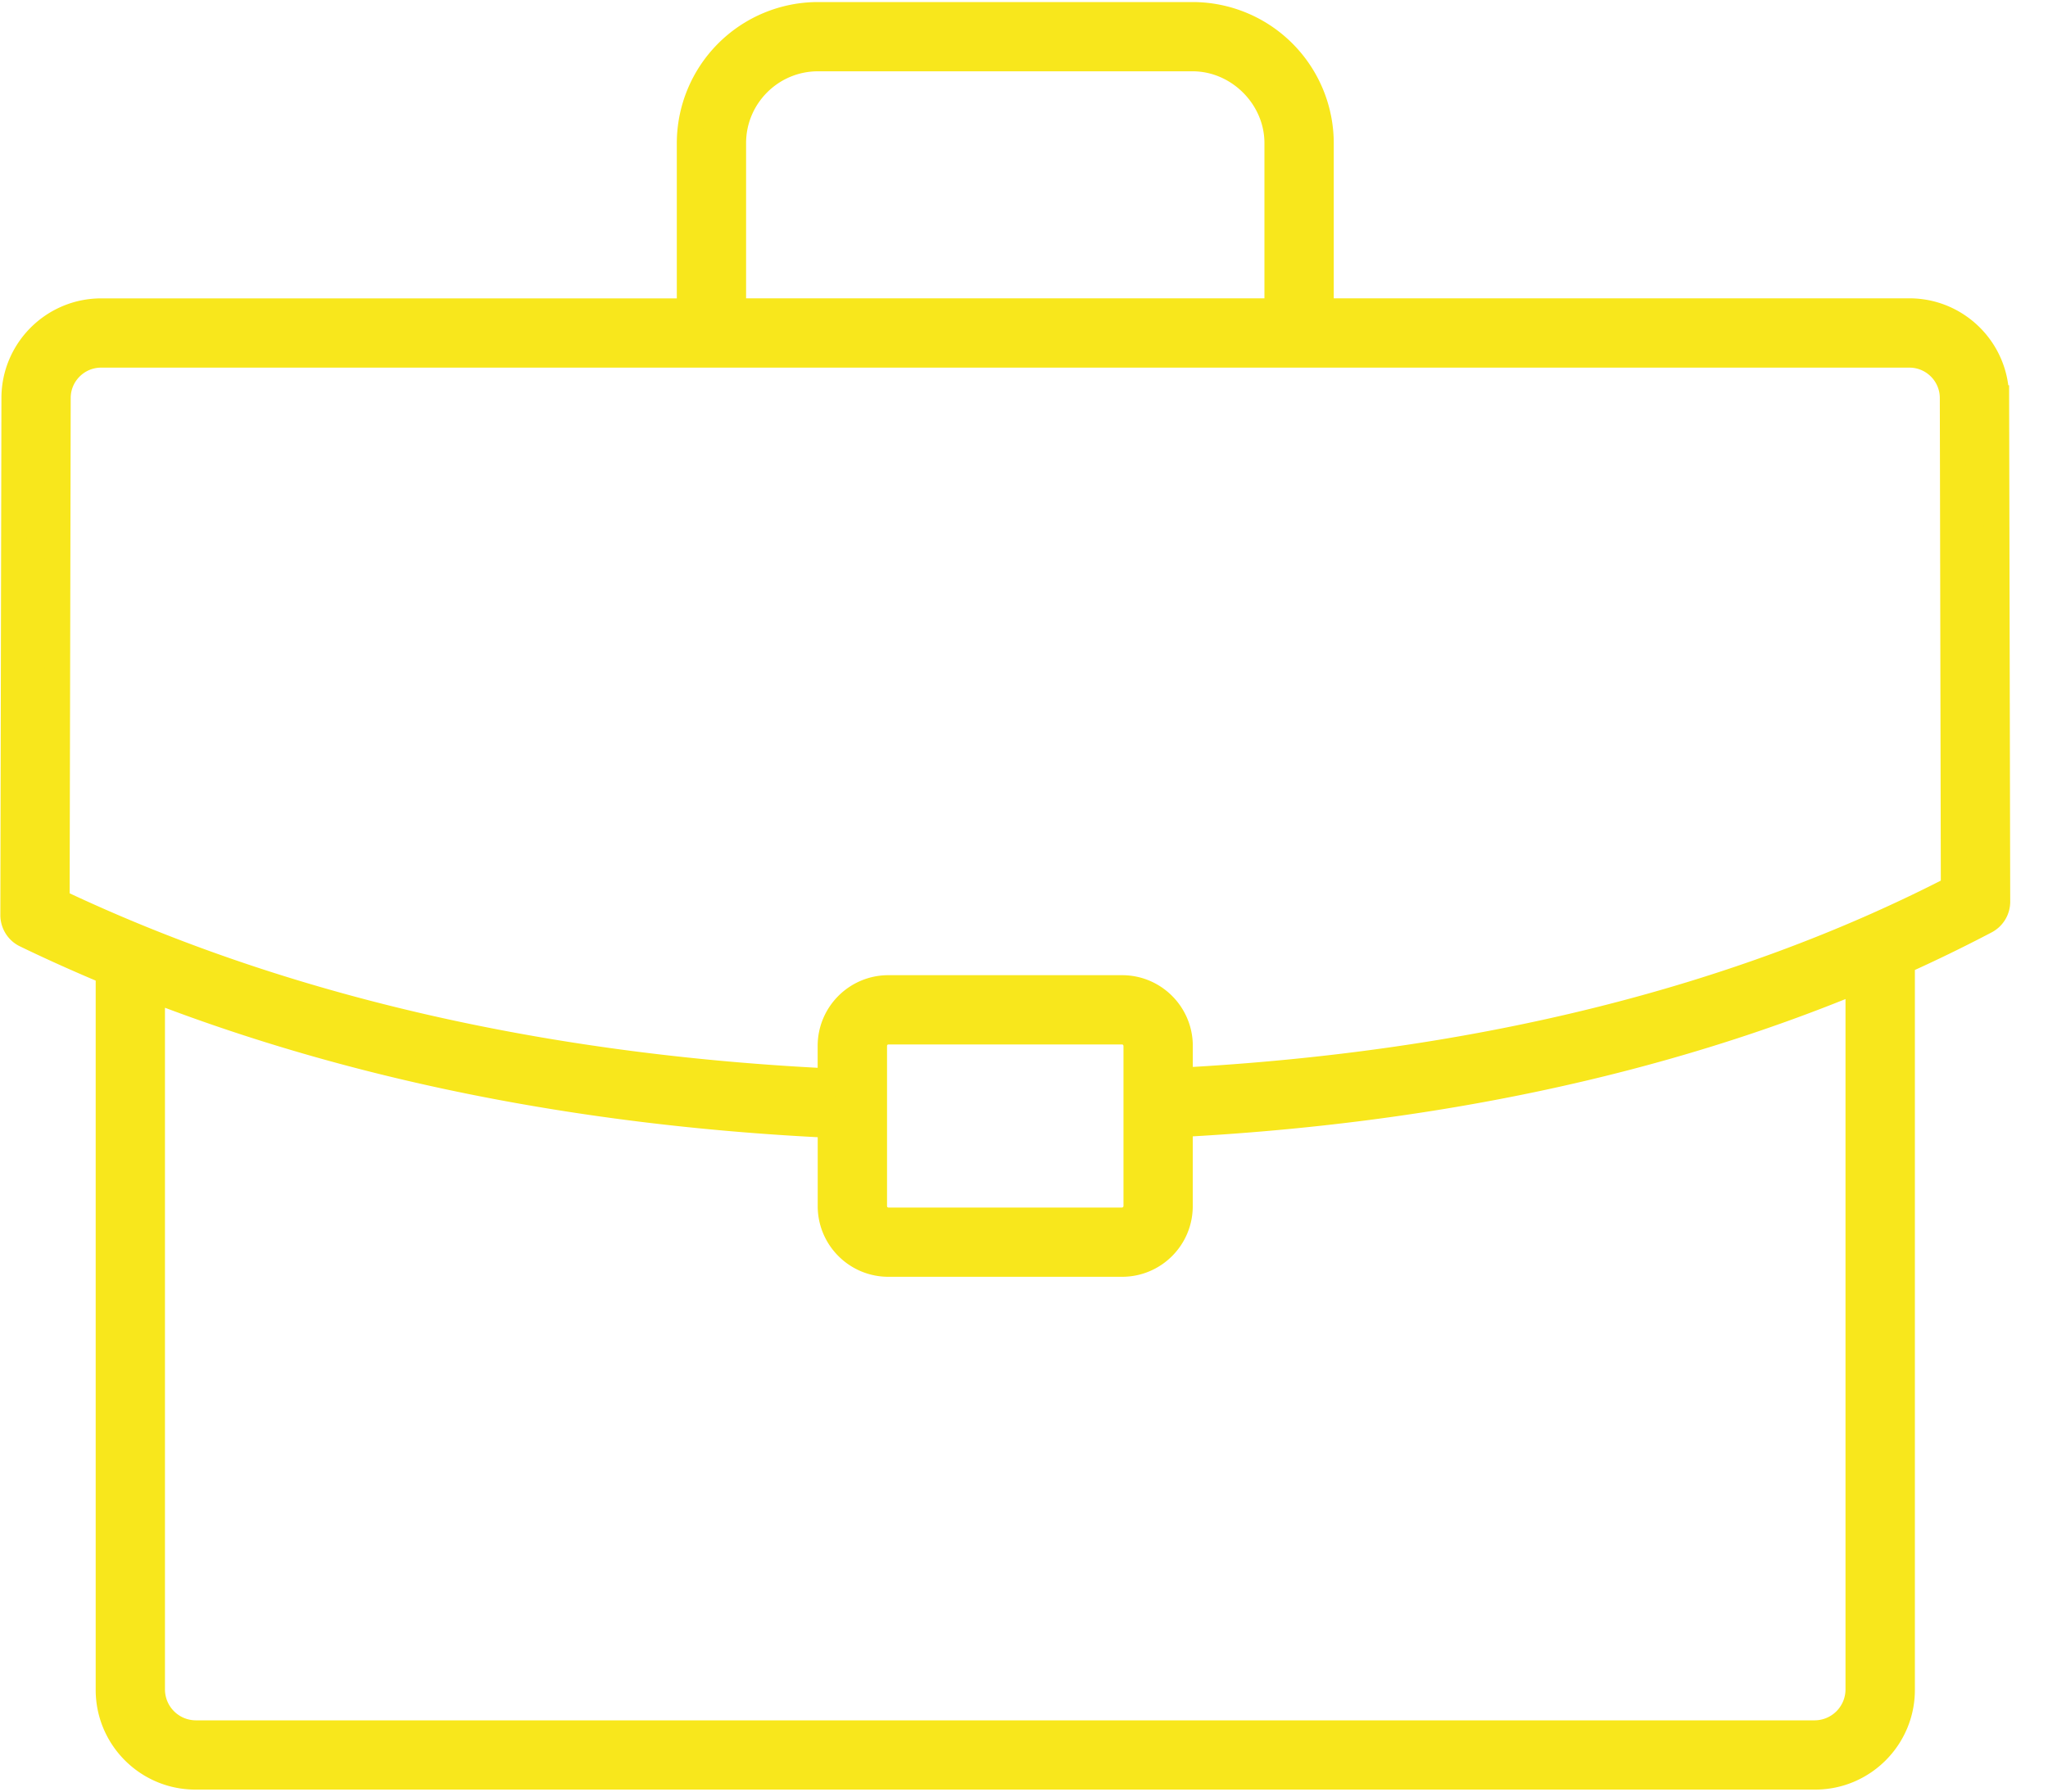 <svg xmlns="http://www.w3.org/2000/svg" width="40" height="35" viewBox="0 0 40 35">
    <path fill="#F8E71C" fill-rule="nonzero" stroke="#F8E71C" stroke-width=".5" d="M38.99 7.776c0-.936-.76-1.698-1.697-1.698H25.8V2.795A2.51 2.51 0 0 0 23.293.29h-7.318a2.51 2.51 0 0 0-2.506 2.506v3.283H1.976c-.936 0-1.698.762-1.698 1.697L.257 17.877c0 .164.093.314.24.385.53.257 1.071.498 1.622.729v14.023c0 .936.761 1.697 1.697 1.697h31.637c.935 0 1.697-.761 1.697-1.697V18.788a29.532 29.532 0 0 0 1.634-.795.427.427 0 0 0 .228-.379l-.021-9.838zm-24.668-4.98c0-.912.742-1.653 1.653-1.653h7.318c.897 0 1.653.756 1.653 1.652v3.283H14.322V2.795zm21.973 30.218a.855.855 0 0 1-.843.844H3.815a.855.855 0 0 1-.843-.844v-13.69c3.9 1.512 8.301 2.408 13.138 2.649h.022c.03 0 .06-.01.089-.017v1.607c0 .624.507 1.13 1.13 1.13h4.565c.624 0 1.13-.506 1.13-1.13v-1.6c4.952-.262 9.389-1.214 13.249-2.818v13.87zm-19.22-9.45v-3.132c0-.153.124-.278.276-.278h4.565a.28.28 0 0 1 .277.278v3.131a.28.28 0 0 1-.277.277h-4.565a.277.277 0 0 1-.276-.277zm5.972-2.456v-.676c0-.624-.507-1.131-1.13-1.131H17.35c-.623 0-1.13.507-1.13 1.131v.706c-.023-.005-.044-.016-.068-.018-5.665-.281-10.724-1.462-15.042-3.51l.021-9.835c0-.465.379-.843.844-.843h35.318c.465 0 .844.378.844.844l.02 9.58c-4.228 2.18-9.31 3.44-15.11 3.752z"/>
</svg>
